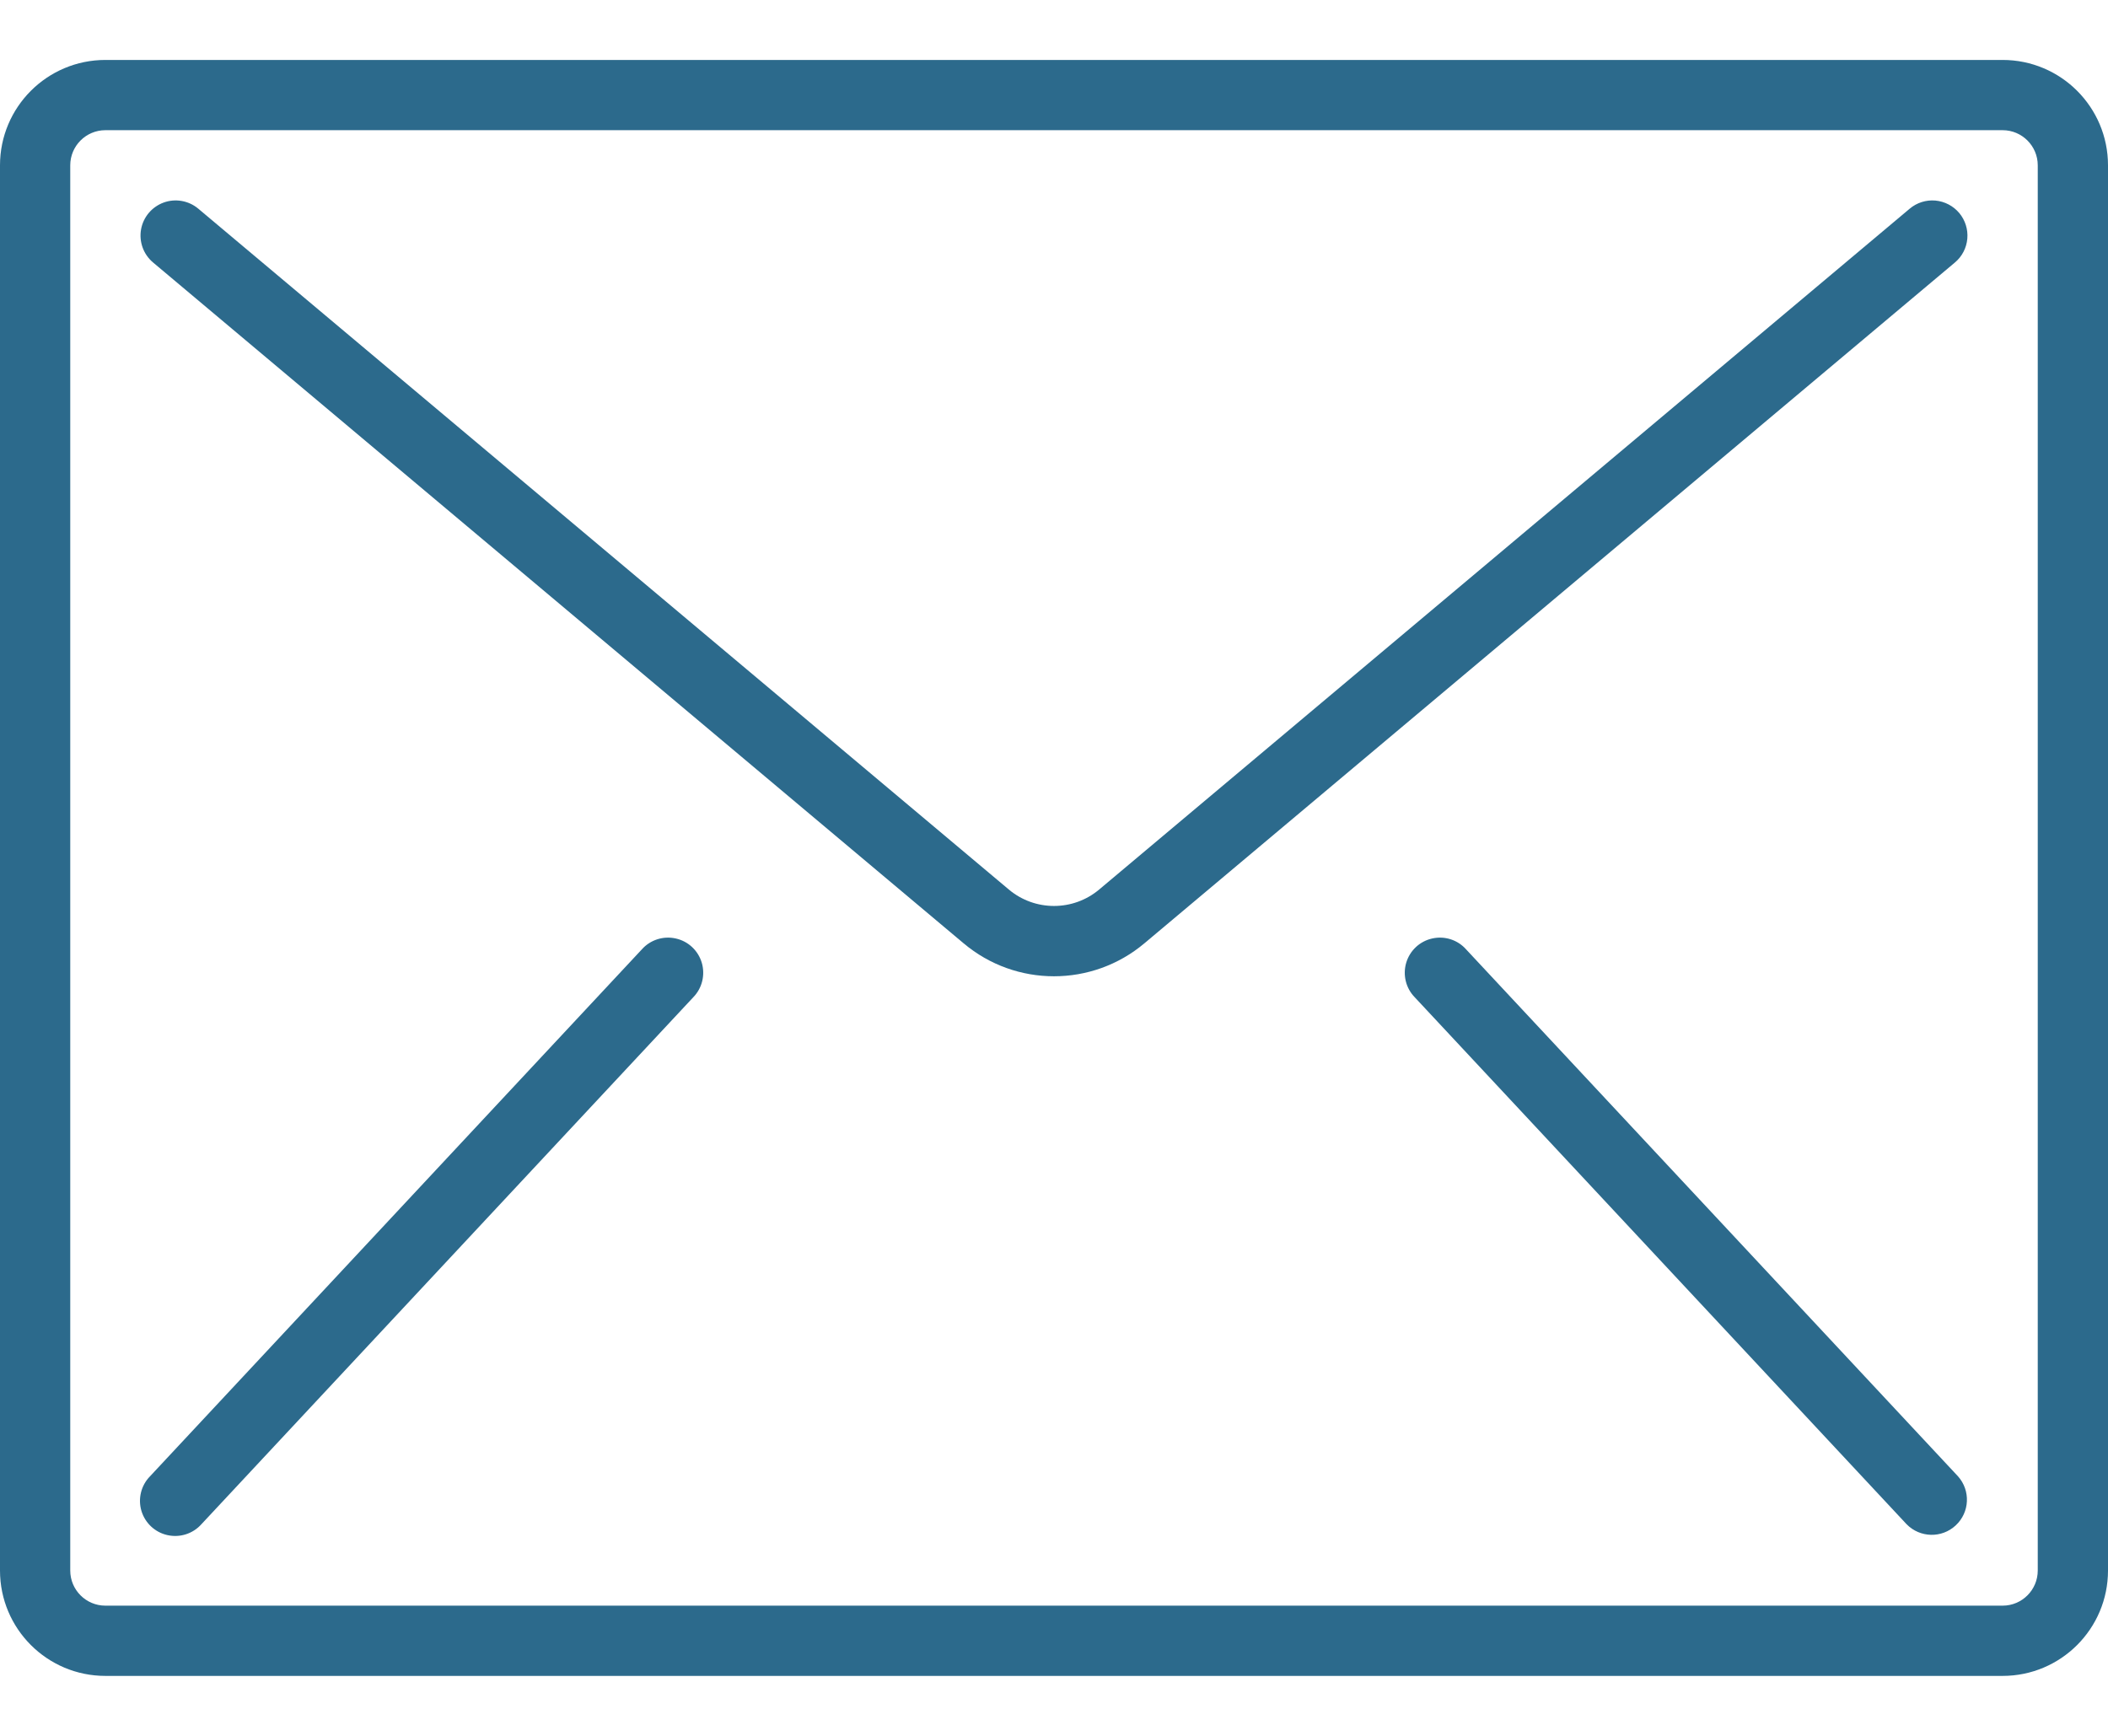 <svg width="34" height="28" viewBox="0 0 34 28" fill="none" xmlns="http://www.w3.org/2000/svg">
<path d="M32.3 0.967H1.7C0.761 0.967 0 1.728 0 2.667V25.333C0 26.272 0.761 27.033 1.7 27.033H32.3C33.239 27.033 34 26.272 34 25.333V2.667C34 1.728 33.239 0.967 32.3 0.967ZM32.867 25.333C32.867 25.646 32.613 25.9 32.3 25.9H1.7C1.387 25.9 1.133 25.646 1.133 25.333V2.667C1.133 2.354 1.387 2.1 1.7 2.1H32.3C32.613 2.1 32.867 2.354 32.867 2.667V25.333Z" fill="#2C6A8C"/>
<path d="M31.216 3.235C31.066 3.222 30.917 3.269 30.802 3.366L17.729 14.348C17.308 14.702 16.692 14.702 16.271 14.348L3.198 3.366C3.043 3.236 2.83 3.198 2.64 3.267C2.449 3.337 2.31 3.502 2.275 3.701C2.24 3.901 2.314 4.104 2.469 4.234L15.542 15.216C16.384 15.925 17.615 15.925 18.458 15.216L31.531 4.234C31.646 4.138 31.718 3.999 31.731 3.849C31.744 3.7 31.697 3.551 31.601 3.436C31.504 3.321 31.366 3.249 31.216 3.235Z" fill="#2C6A8C"/>
<path d="M10.899 15.138C10.698 15.093 10.489 15.16 10.352 15.314L2.419 23.814C2.275 23.961 2.223 24.174 2.281 24.371C2.34 24.568 2.501 24.718 2.701 24.762C2.902 24.807 3.111 24.74 3.248 24.587L11.181 16.087C11.325 15.94 11.377 15.726 11.319 15.529C11.26 15.332 11.1 15.182 10.899 15.138Z" fill="#2C6A8C"/>
<path d="M23.647 15.314C23.511 15.16 23.302 15.093 23.101 15.138C22.9 15.182 22.74 15.332 22.681 15.529C22.623 15.726 22.675 15.94 22.819 16.087L30.752 24.587C30.968 24.807 31.319 24.815 31.544 24.605C31.77 24.395 31.786 24.044 31.581 23.814L23.647 15.314Z" fill="#2C6A8C"/>
</svg>
